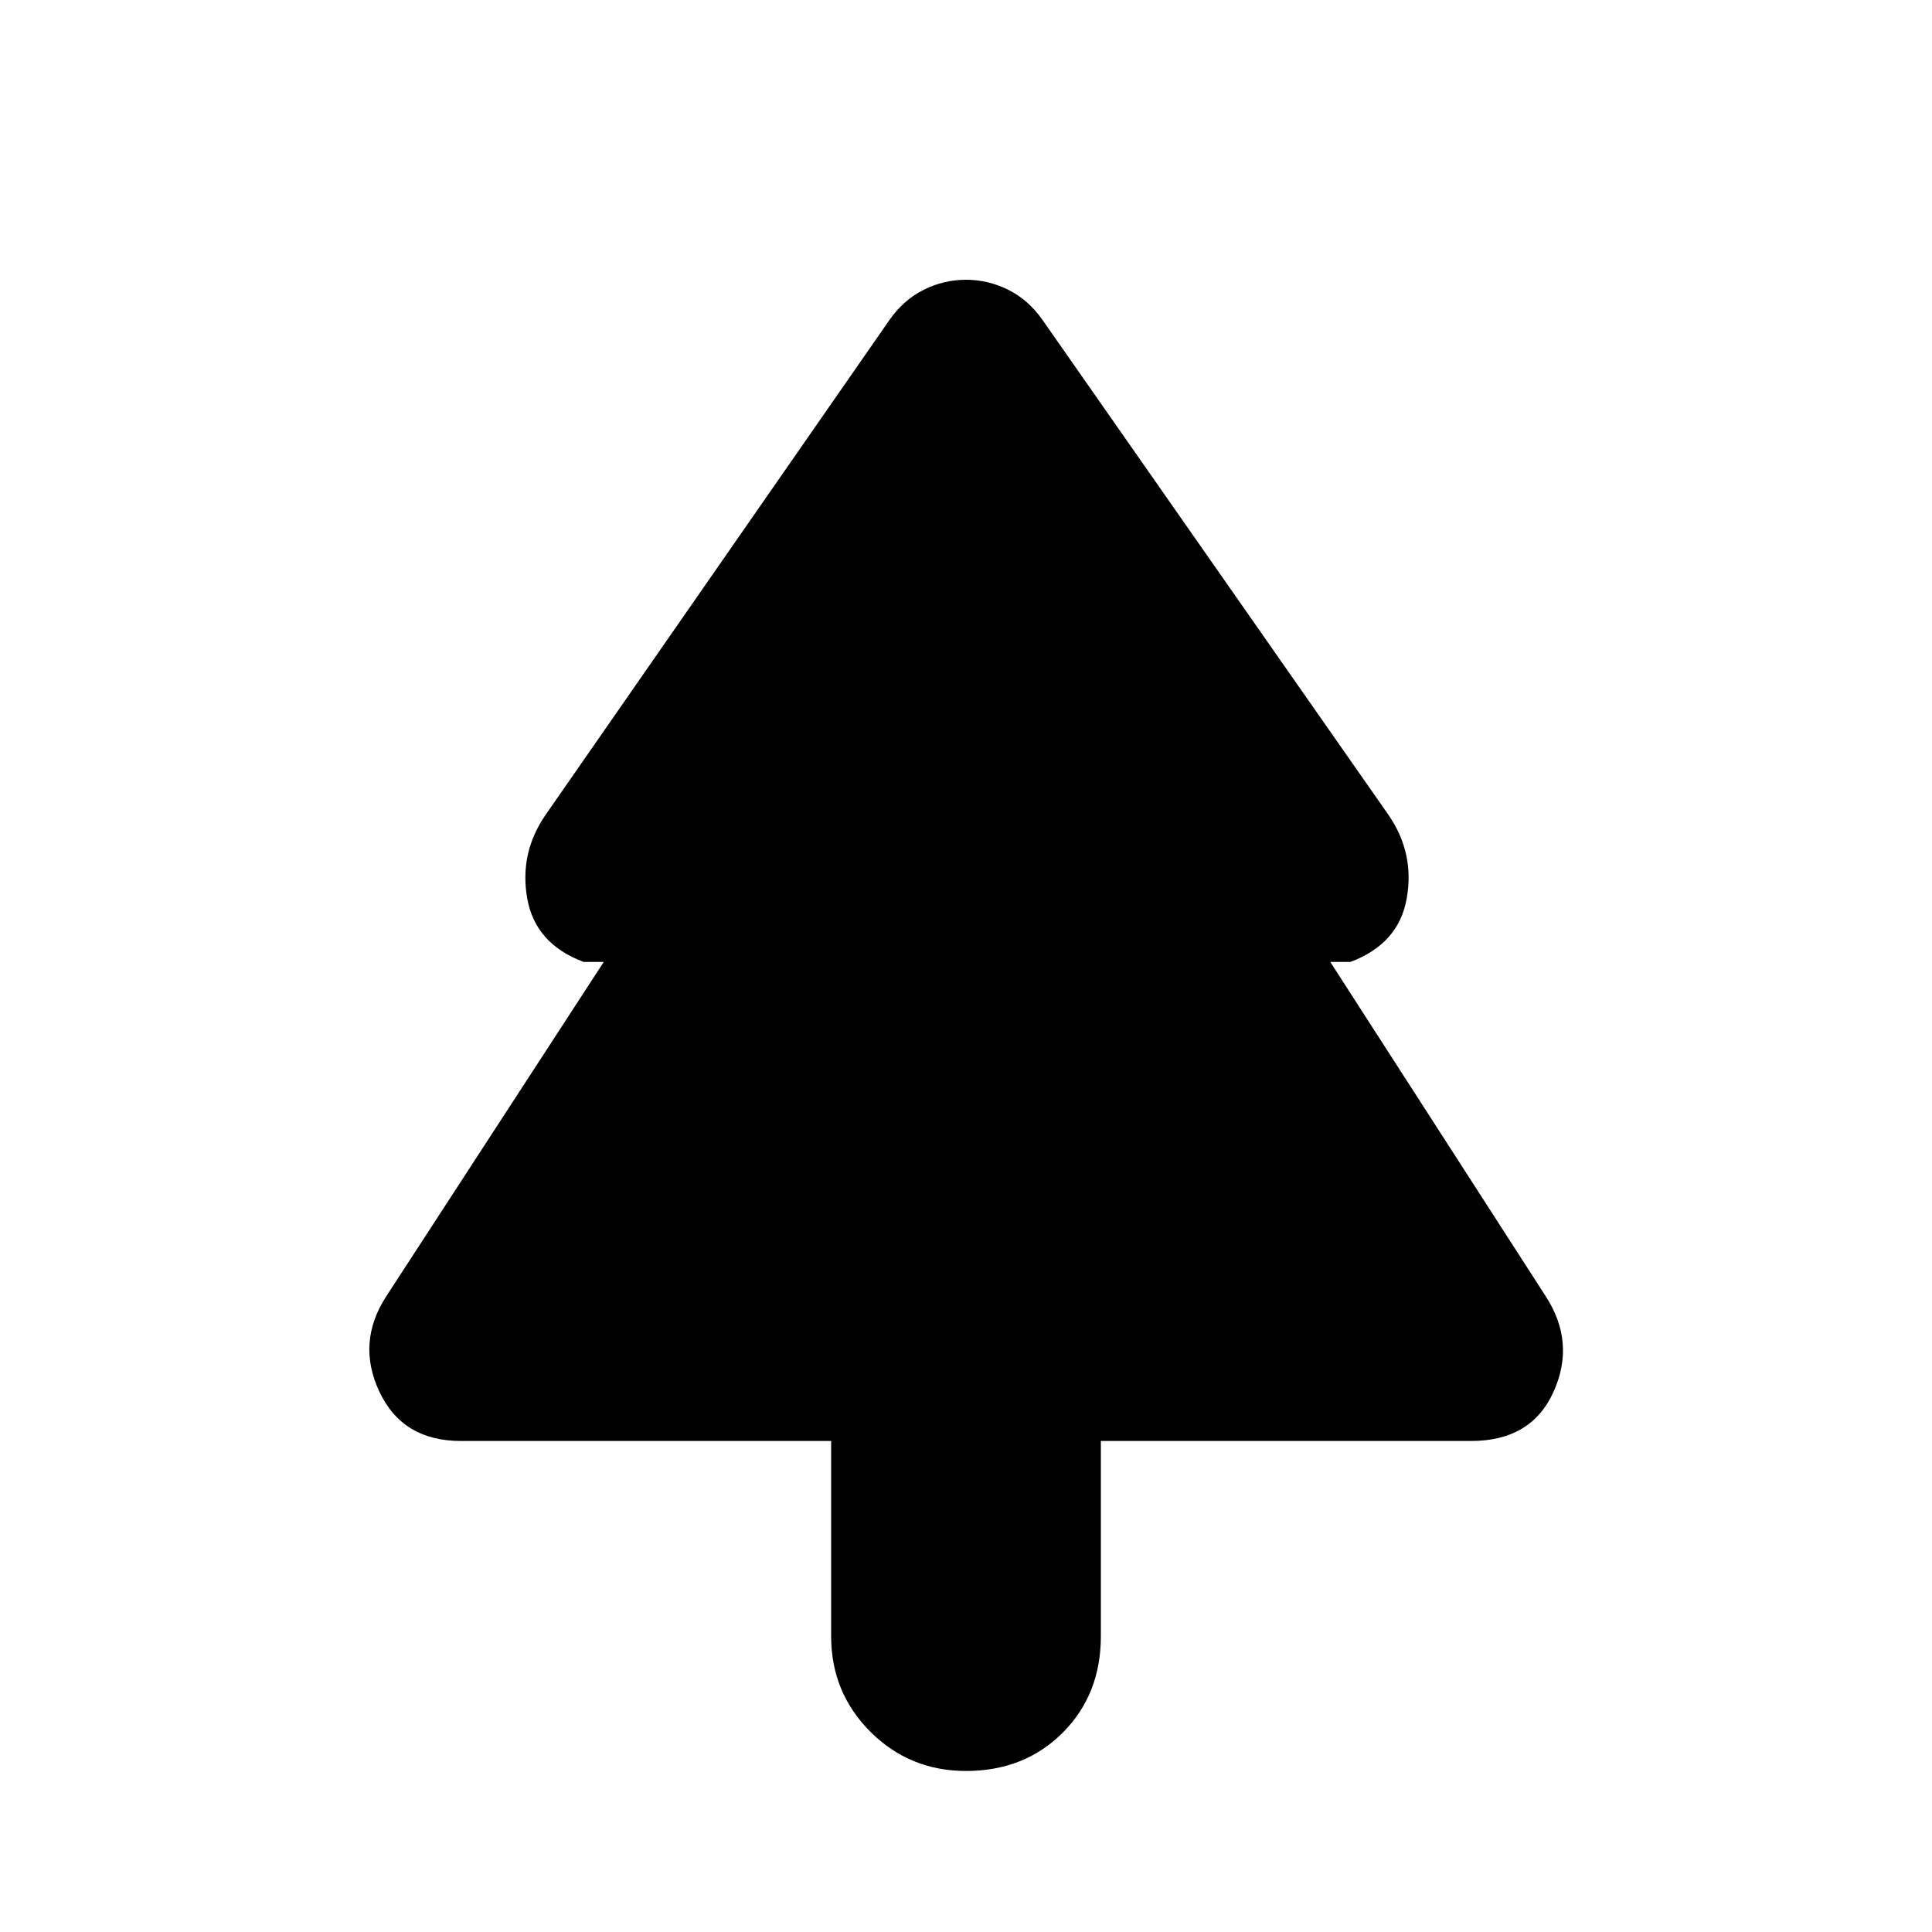 <svg xmlns="http://www.w3.org/2000/svg" height="20" width="20"><path d="M10 18.333q-.583 0-.99-.406-.406-.406-.406-.989v-2.021H4.771q-.604 0-.844-.511-.239-.51.073-.989l2.25-3.459h-.208q-.5-.187-.584-.656-.083-.469.188-.864l3.562-5.126q.146-.208.354-.312.209-.104.438-.104t.438.104q.208.104.354.312l3.583 5.126q.271.395.187.864-.083.469-.583.656h-.208L16 13.417q.312.479.083.989-.229.511-.854.511h-3.833v2.021q0 .604-.396 1-.396.395-1 .395Z"/></svg>